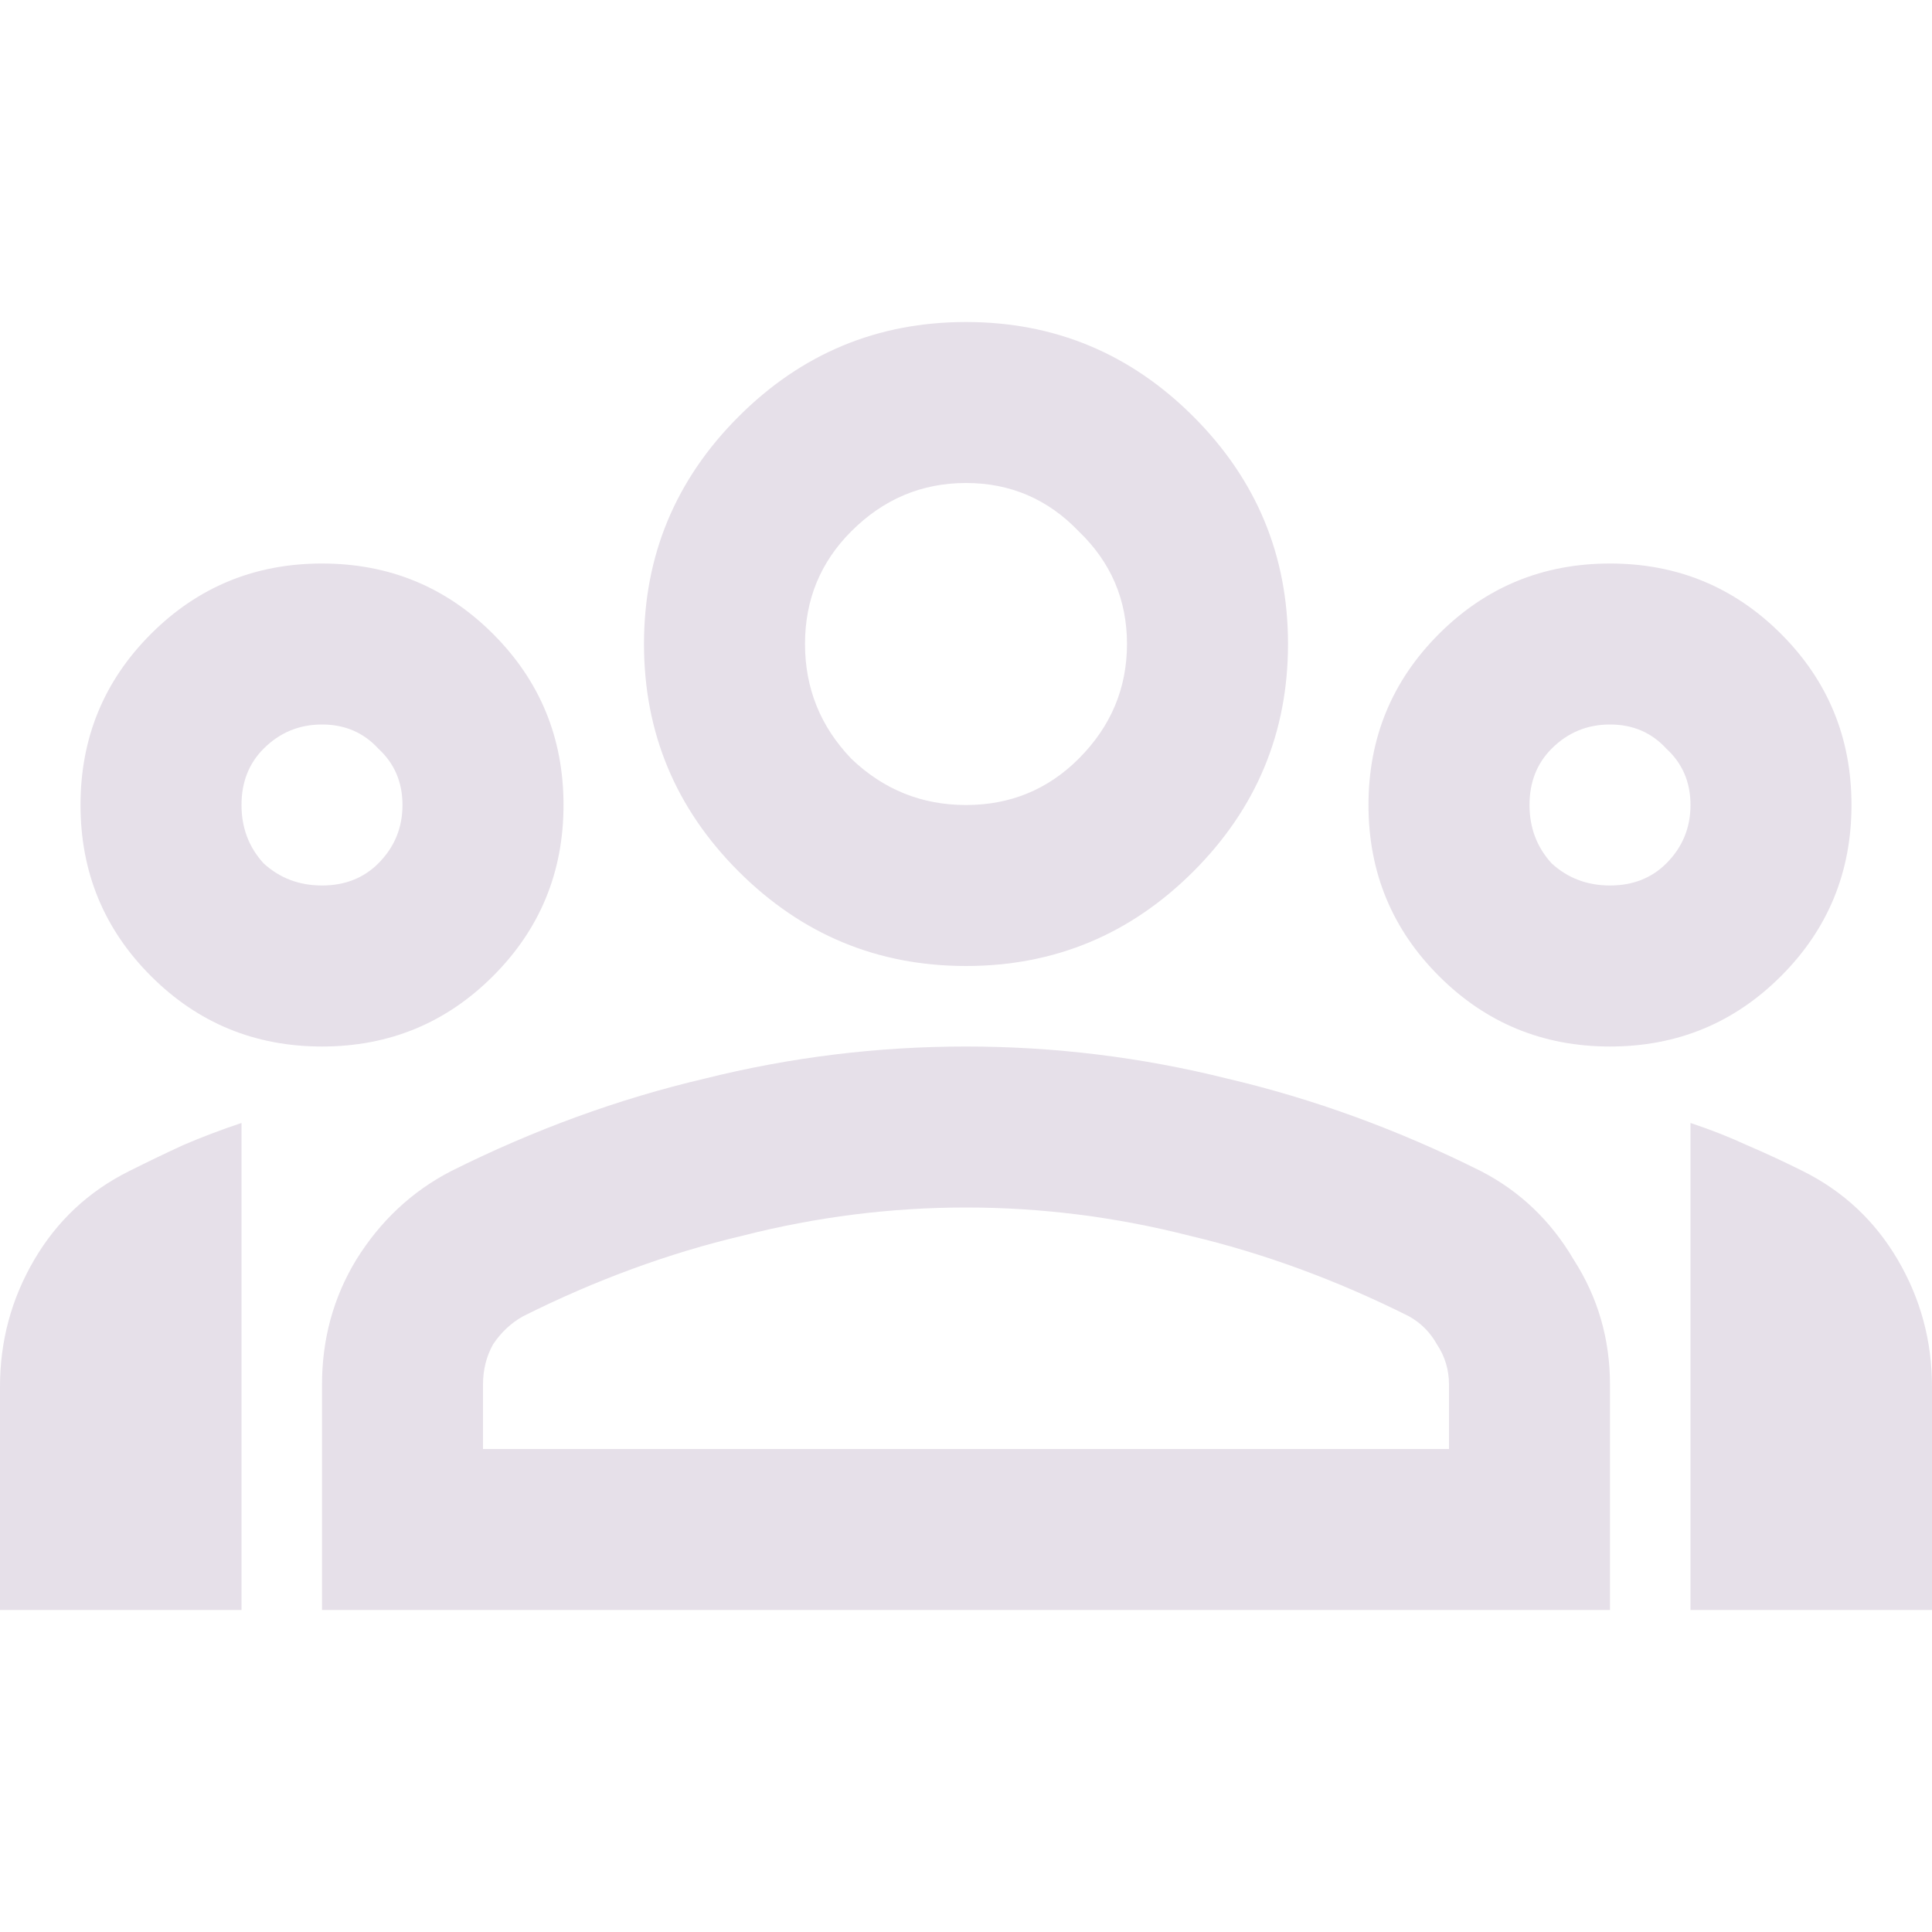 <svg width="49" height="49" viewBox="0 0 49 49" fill="none" xmlns="http://www.w3.org/2000/svg">
<path d="M0 40.833V35.168C0 34.011 0.289 32.939 0.868 31.952C1.446 30.965 2.246 30.217 3.267 29.706C3.743 29.468 4.202 29.247 4.645 29.043C5.121 28.838 5.615 28.651 6.125 28.481V40.833H0ZM8.167 26.542C6.465 26.542 5.019 25.946 3.828 24.755C2.637 23.564 2.042 22.118 2.042 20.417C2.042 18.715 2.637 17.269 3.828 16.078C5.019 14.887 6.465 14.292 8.167 14.292C9.868 14.292 11.314 14.887 12.505 16.078C13.696 17.269 14.292 18.715 14.292 20.417C14.292 22.118 13.696 23.564 12.505 24.755C11.314 25.946 9.868 26.542 8.167 26.542ZM8.167 22.458C8.745 22.458 9.222 22.271 9.596 21.897C10.004 21.488 10.208 20.995 10.208 20.417C10.208 19.838 10.004 19.362 9.596 18.988C9.222 18.579 8.745 18.375 8.167 18.375C7.588 18.375 7.095 18.579 6.686 18.988C6.312 19.362 6.125 19.838 6.125 20.417C6.125 20.995 6.312 21.488 6.686 21.897C7.095 22.271 7.588 22.458 8.167 22.458ZM8.167 40.833V35.117C8.167 33.96 8.456 32.905 9.034 31.952C9.647 30.965 10.447 30.217 11.433 29.706C13.543 28.651 15.687 27.869 17.865 27.358C20.042 26.814 22.254 26.542 24.5 26.542C26.746 26.542 28.958 26.814 31.135 27.358C33.313 27.869 35.457 28.651 37.567 29.706C38.553 30.217 39.336 30.965 39.915 31.952C40.527 32.905 40.833 33.96 40.833 35.117V40.833H8.167ZM12.25 36.75H36.75V35.117C36.75 34.742 36.648 34.402 36.444 34.096C36.274 33.79 36.035 33.551 35.729 33.381C33.892 32.462 32.037 31.782 30.166 31.34C28.294 30.863 26.406 30.625 24.5 30.625C22.594 30.625 20.706 30.863 18.834 31.34C16.963 31.782 15.108 32.462 13.271 33.381C12.965 33.551 12.709 33.79 12.505 34.096C12.335 34.402 12.25 34.742 12.25 35.117V36.75ZM24.5 24.5C22.254 24.5 20.332 23.7 18.732 22.101C17.133 20.502 16.333 18.579 16.333 16.333C16.333 14.088 17.133 12.165 18.732 10.566C20.332 8.966 22.254 8.167 24.5 8.167C26.746 8.167 28.668 8.966 30.268 10.566C31.867 12.165 32.667 14.088 32.667 16.333C32.667 18.579 31.867 20.502 30.268 22.101C28.668 23.7 26.746 24.5 24.5 24.5ZM24.5 20.417C25.623 20.417 26.576 20.025 27.358 19.243C28.175 18.426 28.583 17.456 28.583 16.333C28.583 15.21 28.175 14.258 27.358 13.475C26.576 12.658 25.623 12.25 24.5 12.25C23.377 12.25 22.407 12.658 21.591 13.475C20.808 14.258 20.417 15.21 20.417 16.333C20.417 17.456 20.808 18.426 21.591 19.243C22.407 20.025 23.377 20.417 24.5 20.417ZM40.833 26.542C39.132 26.542 37.686 25.946 36.495 24.755C35.304 23.564 34.708 22.118 34.708 20.417C34.708 18.715 35.304 17.269 36.495 16.078C37.686 14.887 39.132 14.292 40.833 14.292C42.535 14.292 43.981 14.887 45.172 16.078C46.363 17.269 46.958 18.715 46.958 20.417C46.958 22.118 46.363 23.564 45.172 24.755C43.981 25.946 42.535 26.542 40.833 26.542ZM40.833 22.458C41.412 22.458 41.888 22.271 42.263 21.897C42.671 21.488 42.875 20.995 42.875 20.417C42.875 19.838 42.671 19.362 42.263 18.988C41.888 18.579 41.412 18.375 40.833 18.375C40.255 18.375 39.761 18.579 39.353 18.988C38.979 19.362 38.792 19.838 38.792 20.417C38.792 20.995 38.979 21.488 39.353 21.897C39.761 22.271 40.255 22.458 40.833 22.458ZM42.875 40.833V28.481C43.385 28.651 43.862 28.838 44.304 29.043C44.781 29.247 45.257 29.468 45.733 29.706C46.754 30.217 47.554 30.965 48.132 31.952C48.711 32.939 49 34.011 49 35.168V40.833H42.875Z" fill="#E6E0E9"/>
</svg>
